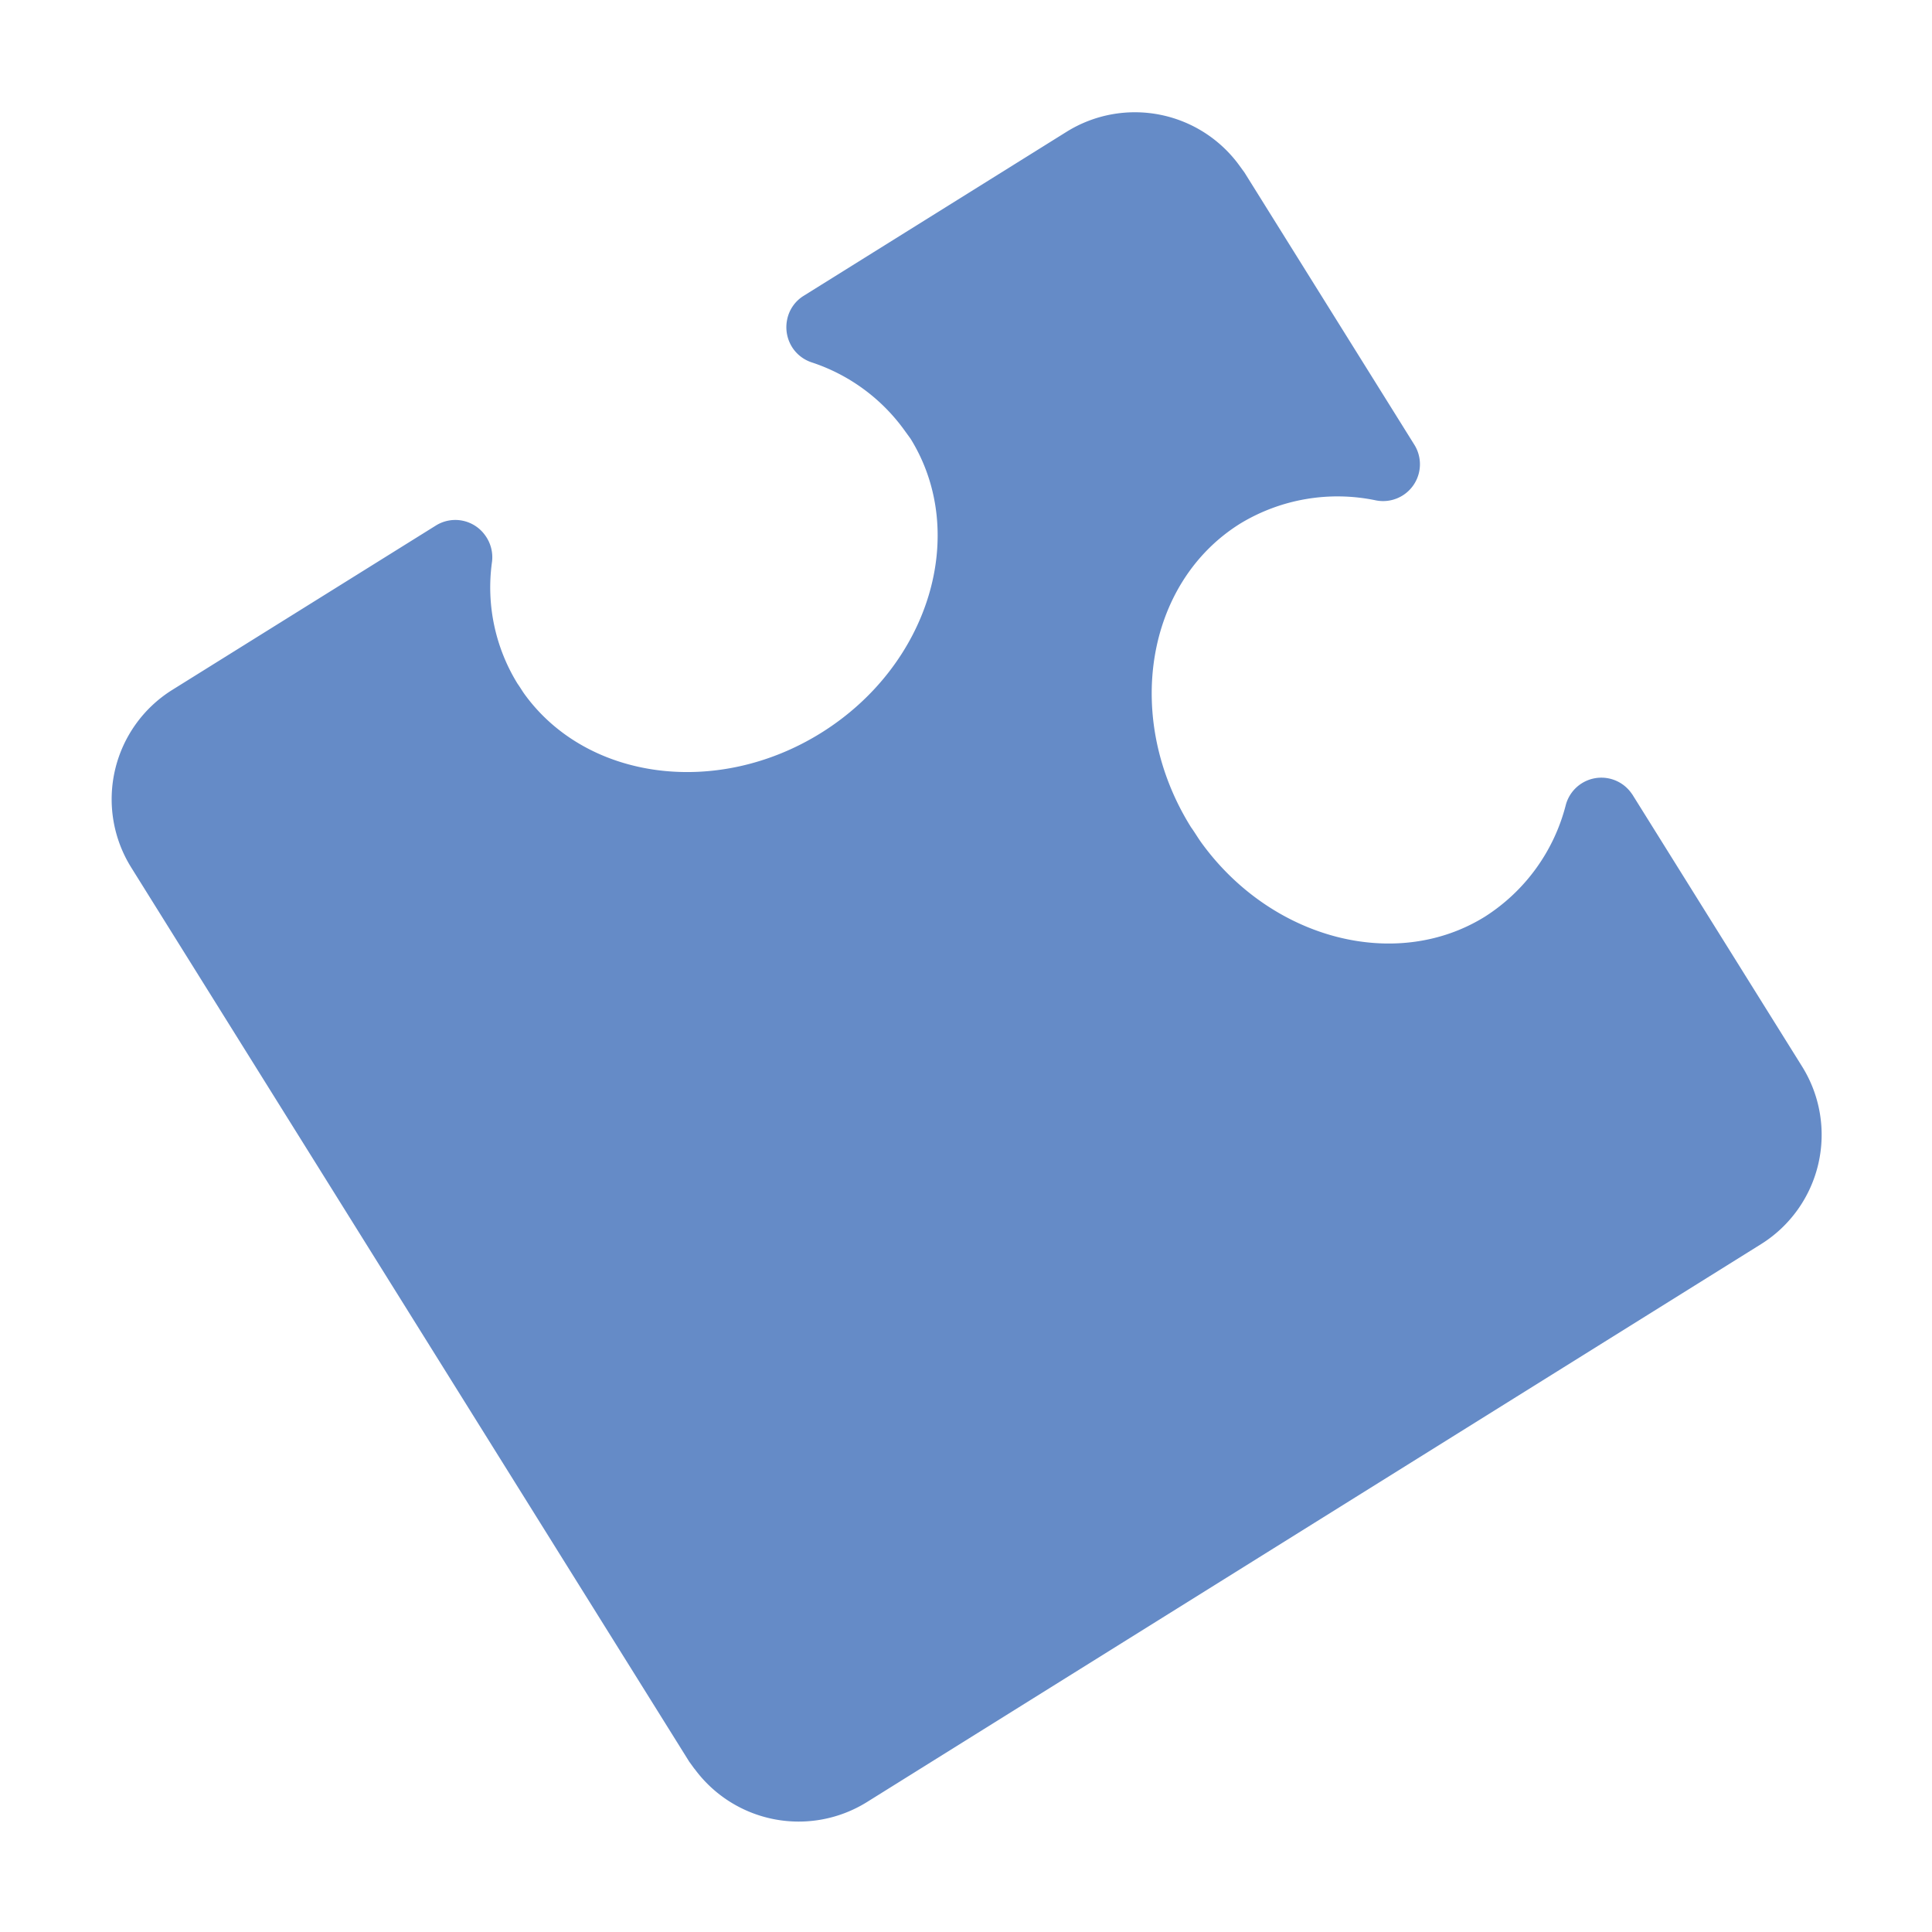 <svg xmlns="http://www.w3.org/2000/svg" width="214.339" height="214.329" viewBox="0 0 214.339 214.329">
  <path id="Path_167" data-name="Path 167" d="M403.752,619.878h-1.018L286.092,611.63a14.3,14.3,0,0,1-13.245-15.26L275.29,562a4.066,4.066,0,0,1,4.087-3.79,4.126,4.126,0,0,1,2.815,1.095,20.356,20.356,0,0,0,12.631,5.675c.471,0,.943.055,1.4.055,11.83,0,21.842-10.586,22.8-24.1,1-14.12-8.234-26.291-20.571-27.2h-1.4a20.63,20.63,0,0,0-11.9,3.9,4.094,4.094,0,0,1-2.378.766,4.149,4.149,0,0,1-3.011-1.315,4.029,4.029,0,0,1-1.1-3.055l2.433-34.343a14.328,14.328,0,0,1,14.241-13.276h1.029l35.467,2.509a4.086,4.086,0,0,1,2.5,7.087,20.811,20.811,0,0,0-6.759,13.7c-.864,12.345,9.862,23.2,24.033,24.2.7,0,1.4.077,2.105.077,13.254,0,24.273-9.072,25.095-20.65a20.8,20.8,0,0,0-4.764-14.525,4.085,4.085,0,0,1,3.121-6.638h.308l35.48,2.509A14.308,14.308,0,0,1,426.2,489.94l-8.252,116.651a14.328,14.328,0,0,1-14.241,13.276Z" transform="matrix(0.588, 0.809, -0.809, 0.588, 341.137, -494.858)" fill="#658bc7"/>
</svg>
